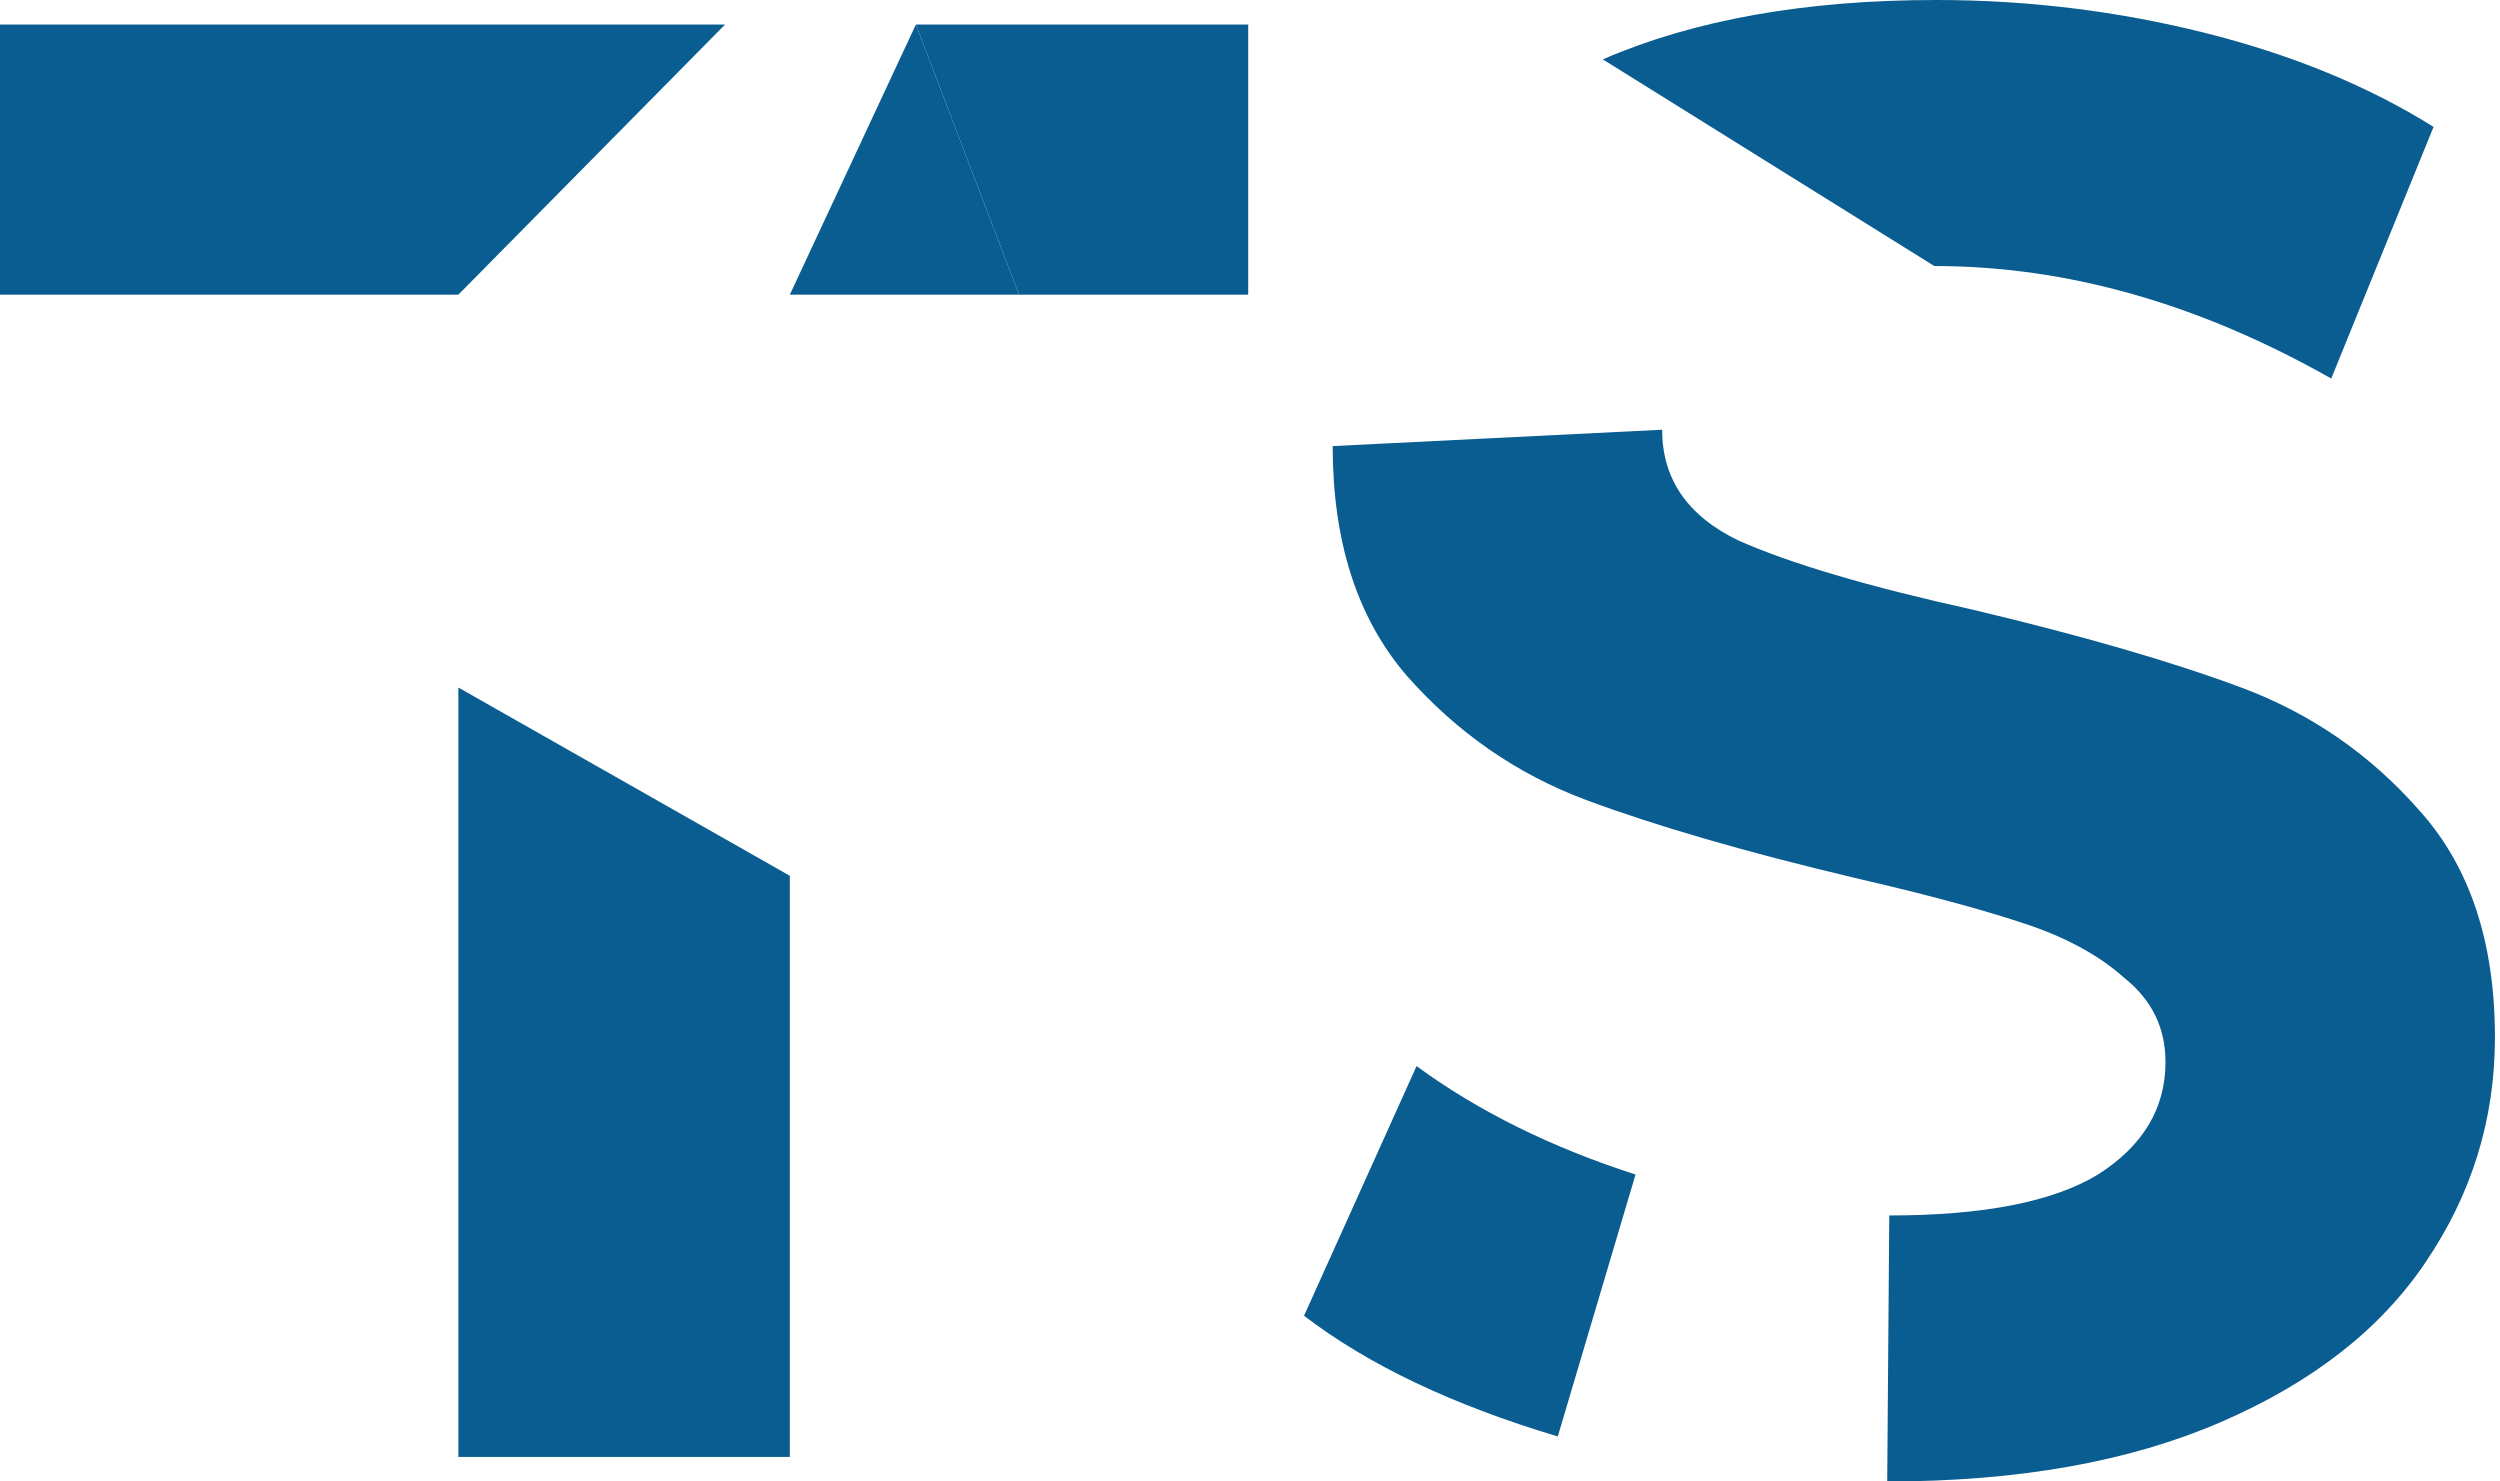 <svg width="81" height="48" viewBox="0 0 81 48" fill="none" xmlns="http://www.w3.org/2000/svg">
<path d="M14.851 47.205H25.591V28.376L14.851 22.276V47.205Z" fill="#095D90"/>
<path d="M40.442 9.547V0.796H29.674L33.017 9.547H40.442Z" fill="#095D90"/>
<path d="M0 9.547H14.851L23.491 0.796H0V9.547Z" fill="#095D90"/>
<path d="M25.591 9.547H33.017L29.674 0.796L25.591 9.547Z" fill="#095D90"/>
<path fill-rule="evenodd" clip-rule="evenodd" d="M71.952 46.077C68.991 47.359 65.389 48 61.146 48L61.212 39.381C64.262 39.381 66.516 38.939 67.974 38.055C69.433 37.127 70.162 35.912 70.162 34.409C70.162 33.304 69.72 32.398 68.836 31.691C67.997 30.939 66.892 30.343 65.521 29.901C64.195 29.459 62.383 28.972 60.085 28.442C56.549 27.602 53.654 26.762 51.4 25.923C49.146 25.083 47.201 23.735 45.566 21.878C43.974 20.022 43.179 17.547 43.179 14.453L53.853 13.923C53.853 15.514 54.671 16.707 56.306 17.503C57.986 18.254 60.527 19.006 63.93 19.757C67.466 20.597 70.361 21.436 72.615 22.276C74.87 23.116 76.792 24.442 78.383 26.254C80.019 28.066 80.836 30.519 80.836 33.613C80.836 36.265 80.085 38.696 78.582 40.906C77.124 43.072 74.914 44.796 71.952 46.077ZM62.671 8.619C66.958 8.619 71.245 9.834 75.532 12.265L78.847 4.111C76.726 2.785 74.251 1.768 71.422 1.061C68.593 0.354 65.698 0 62.737 0C58.494 0 54.892 0.641 51.93 1.923L62.671 8.619ZM50.472 46.541C47.068 45.525 44.328 44.221 42.251 42.63L45.897 34.541C47.886 36 50.251 37.171 52.991 38.055L50.472 46.541Z" fill="#095D90"/>
</svg>
